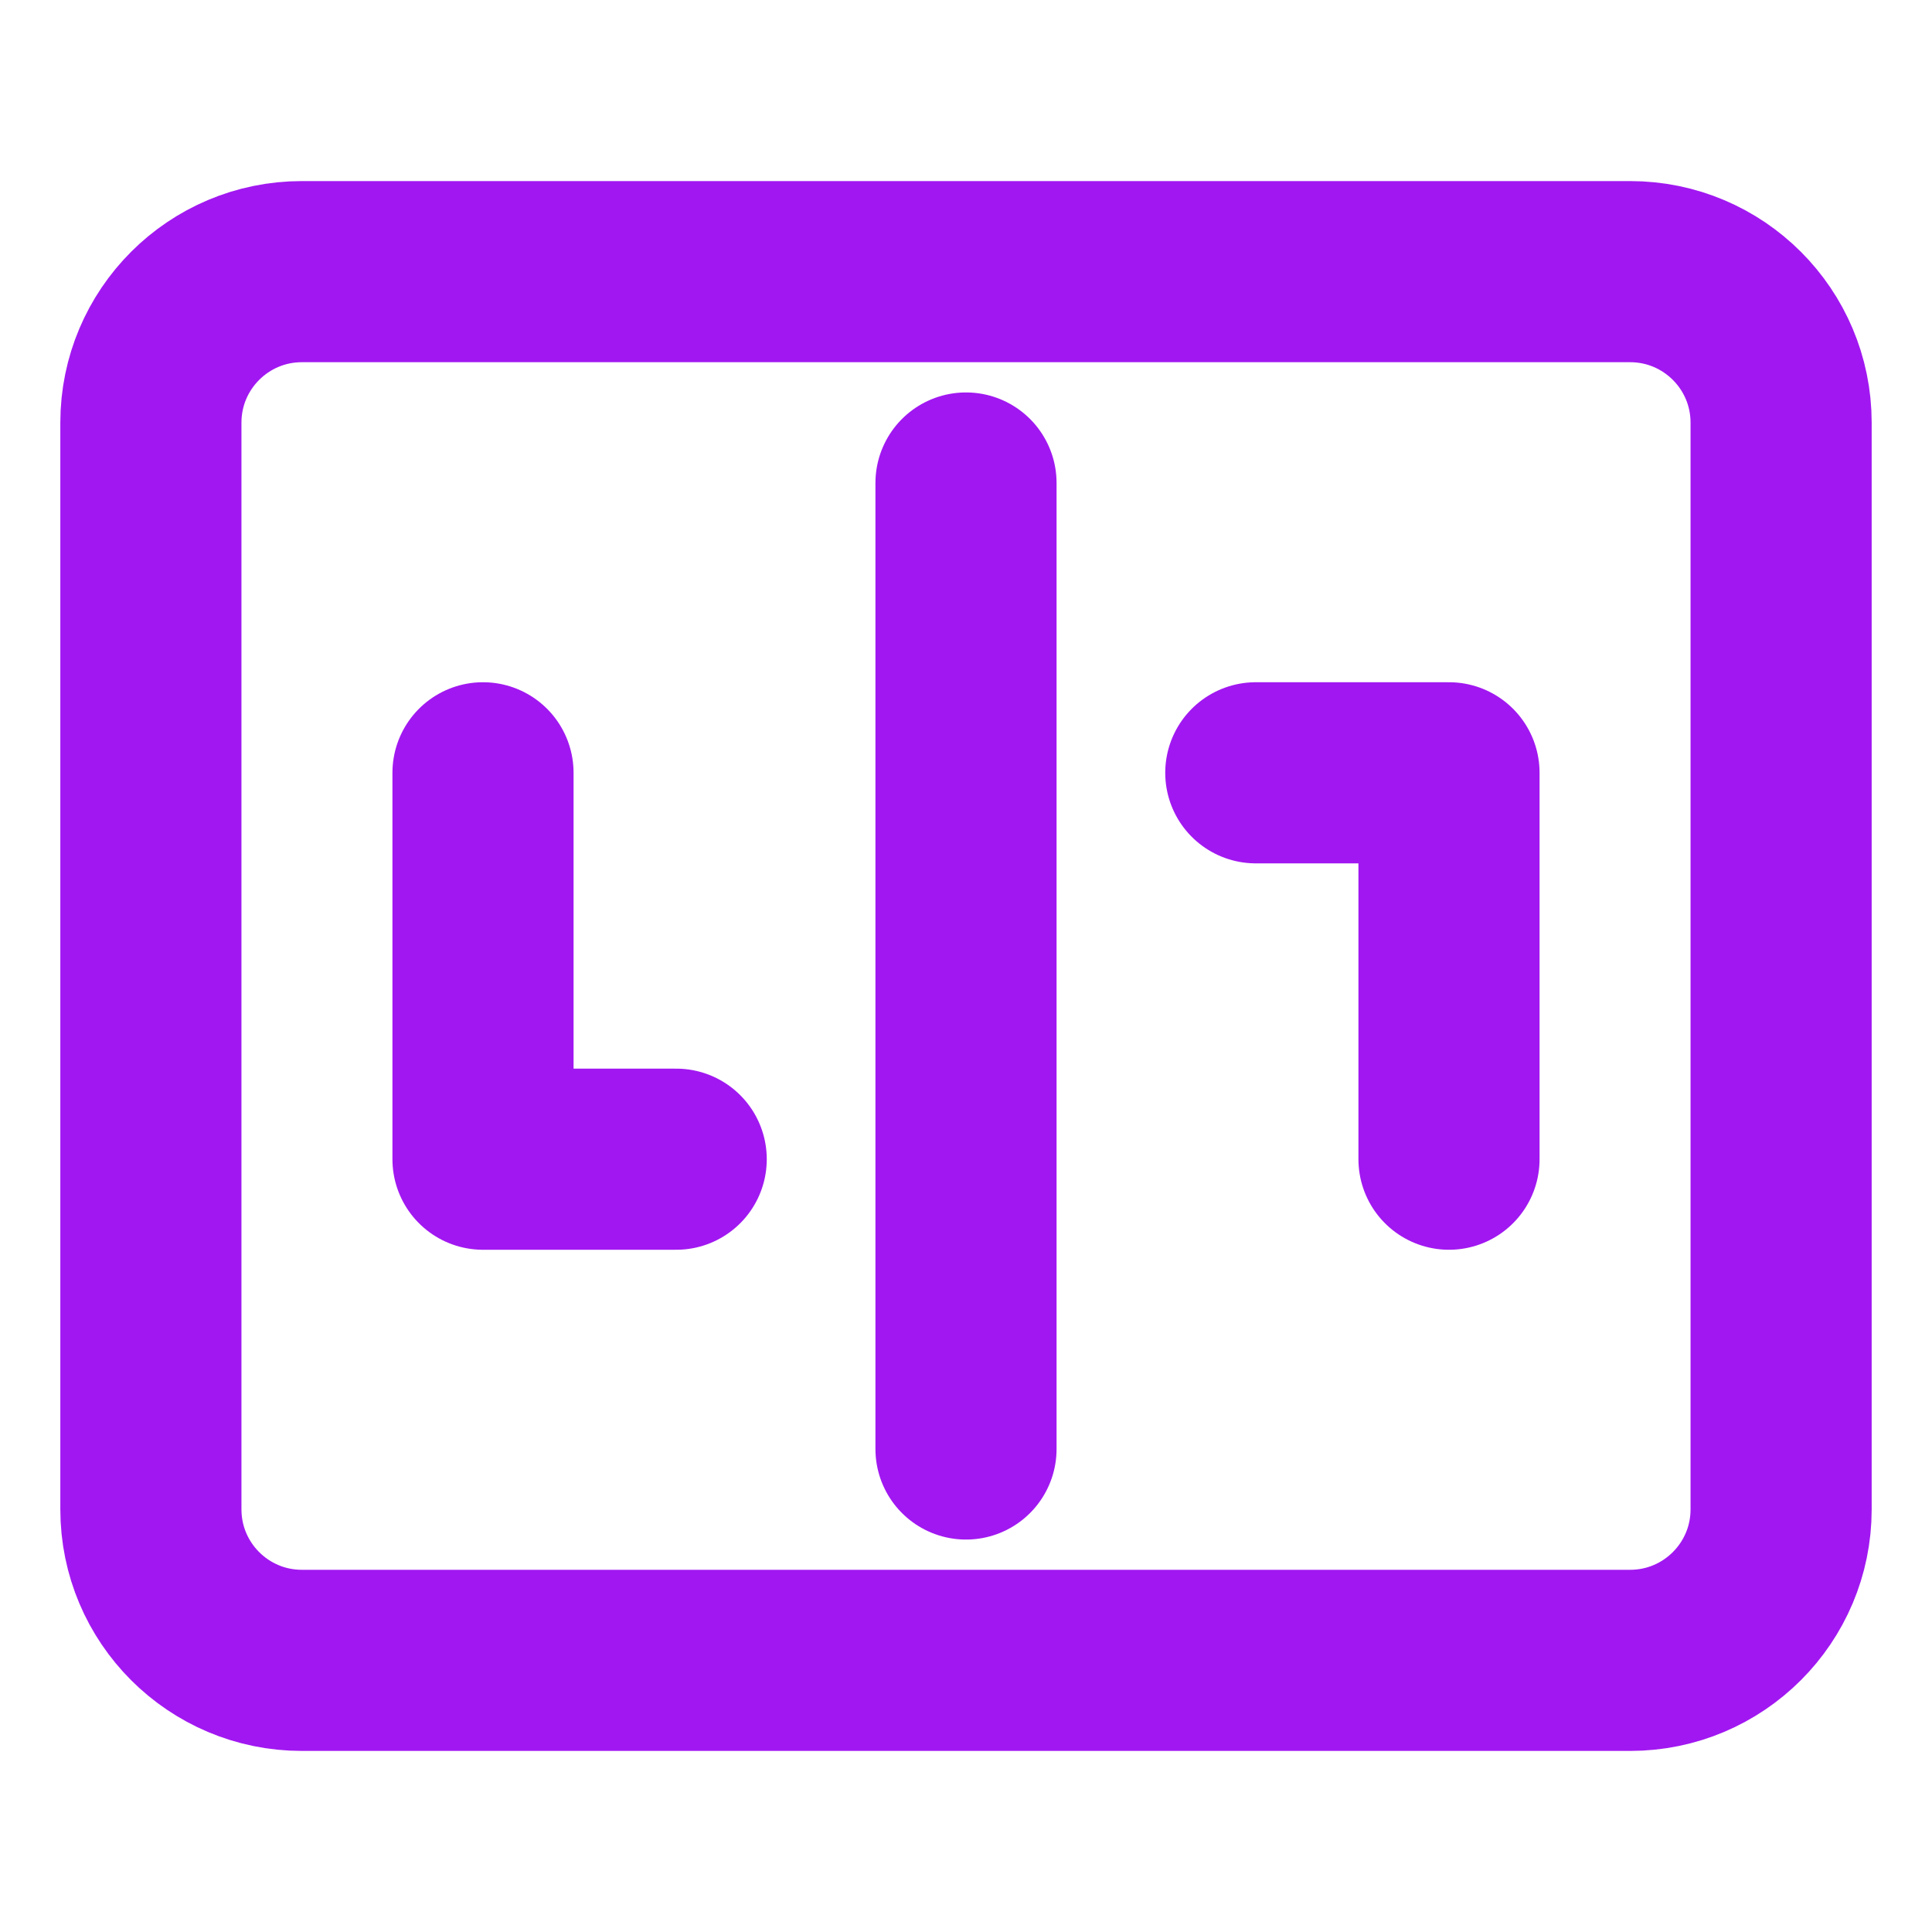 <svg width="20" height="20" viewBox="0 0 20 20" fill="none" xmlns="http://www.w3.org/2000/svg">
<path d="M10 5V5V15" stroke="#A117F1" stroke-width="1.875" stroke-linecap="round" stroke-linejoin="round"/>
<path d="M7 12H5V8" stroke="#A117F1" stroke-width="1.875" stroke-linecap="round" stroke-linejoin="round"/>
<path d="M15 12L15 8L13 8" stroke="#A117F1" stroke-width="1.875" stroke-linecap="round" stroke-linejoin="round"/>
<path d="M16.875 2.812H3.125C2.262 2.812 1.562 3.512 1.562 4.375V15.625C1.562 16.488 2.262 17.188 3.125 17.188H16.875C17.738 17.188 18.438 16.488 18.438 15.625V4.375C18.438 3.512 17.738 2.812 16.875 2.812Z" stroke="#A117F1" stroke-width="1.875" stroke-linecap="round" stroke-linejoin="round"/>
</svg>
